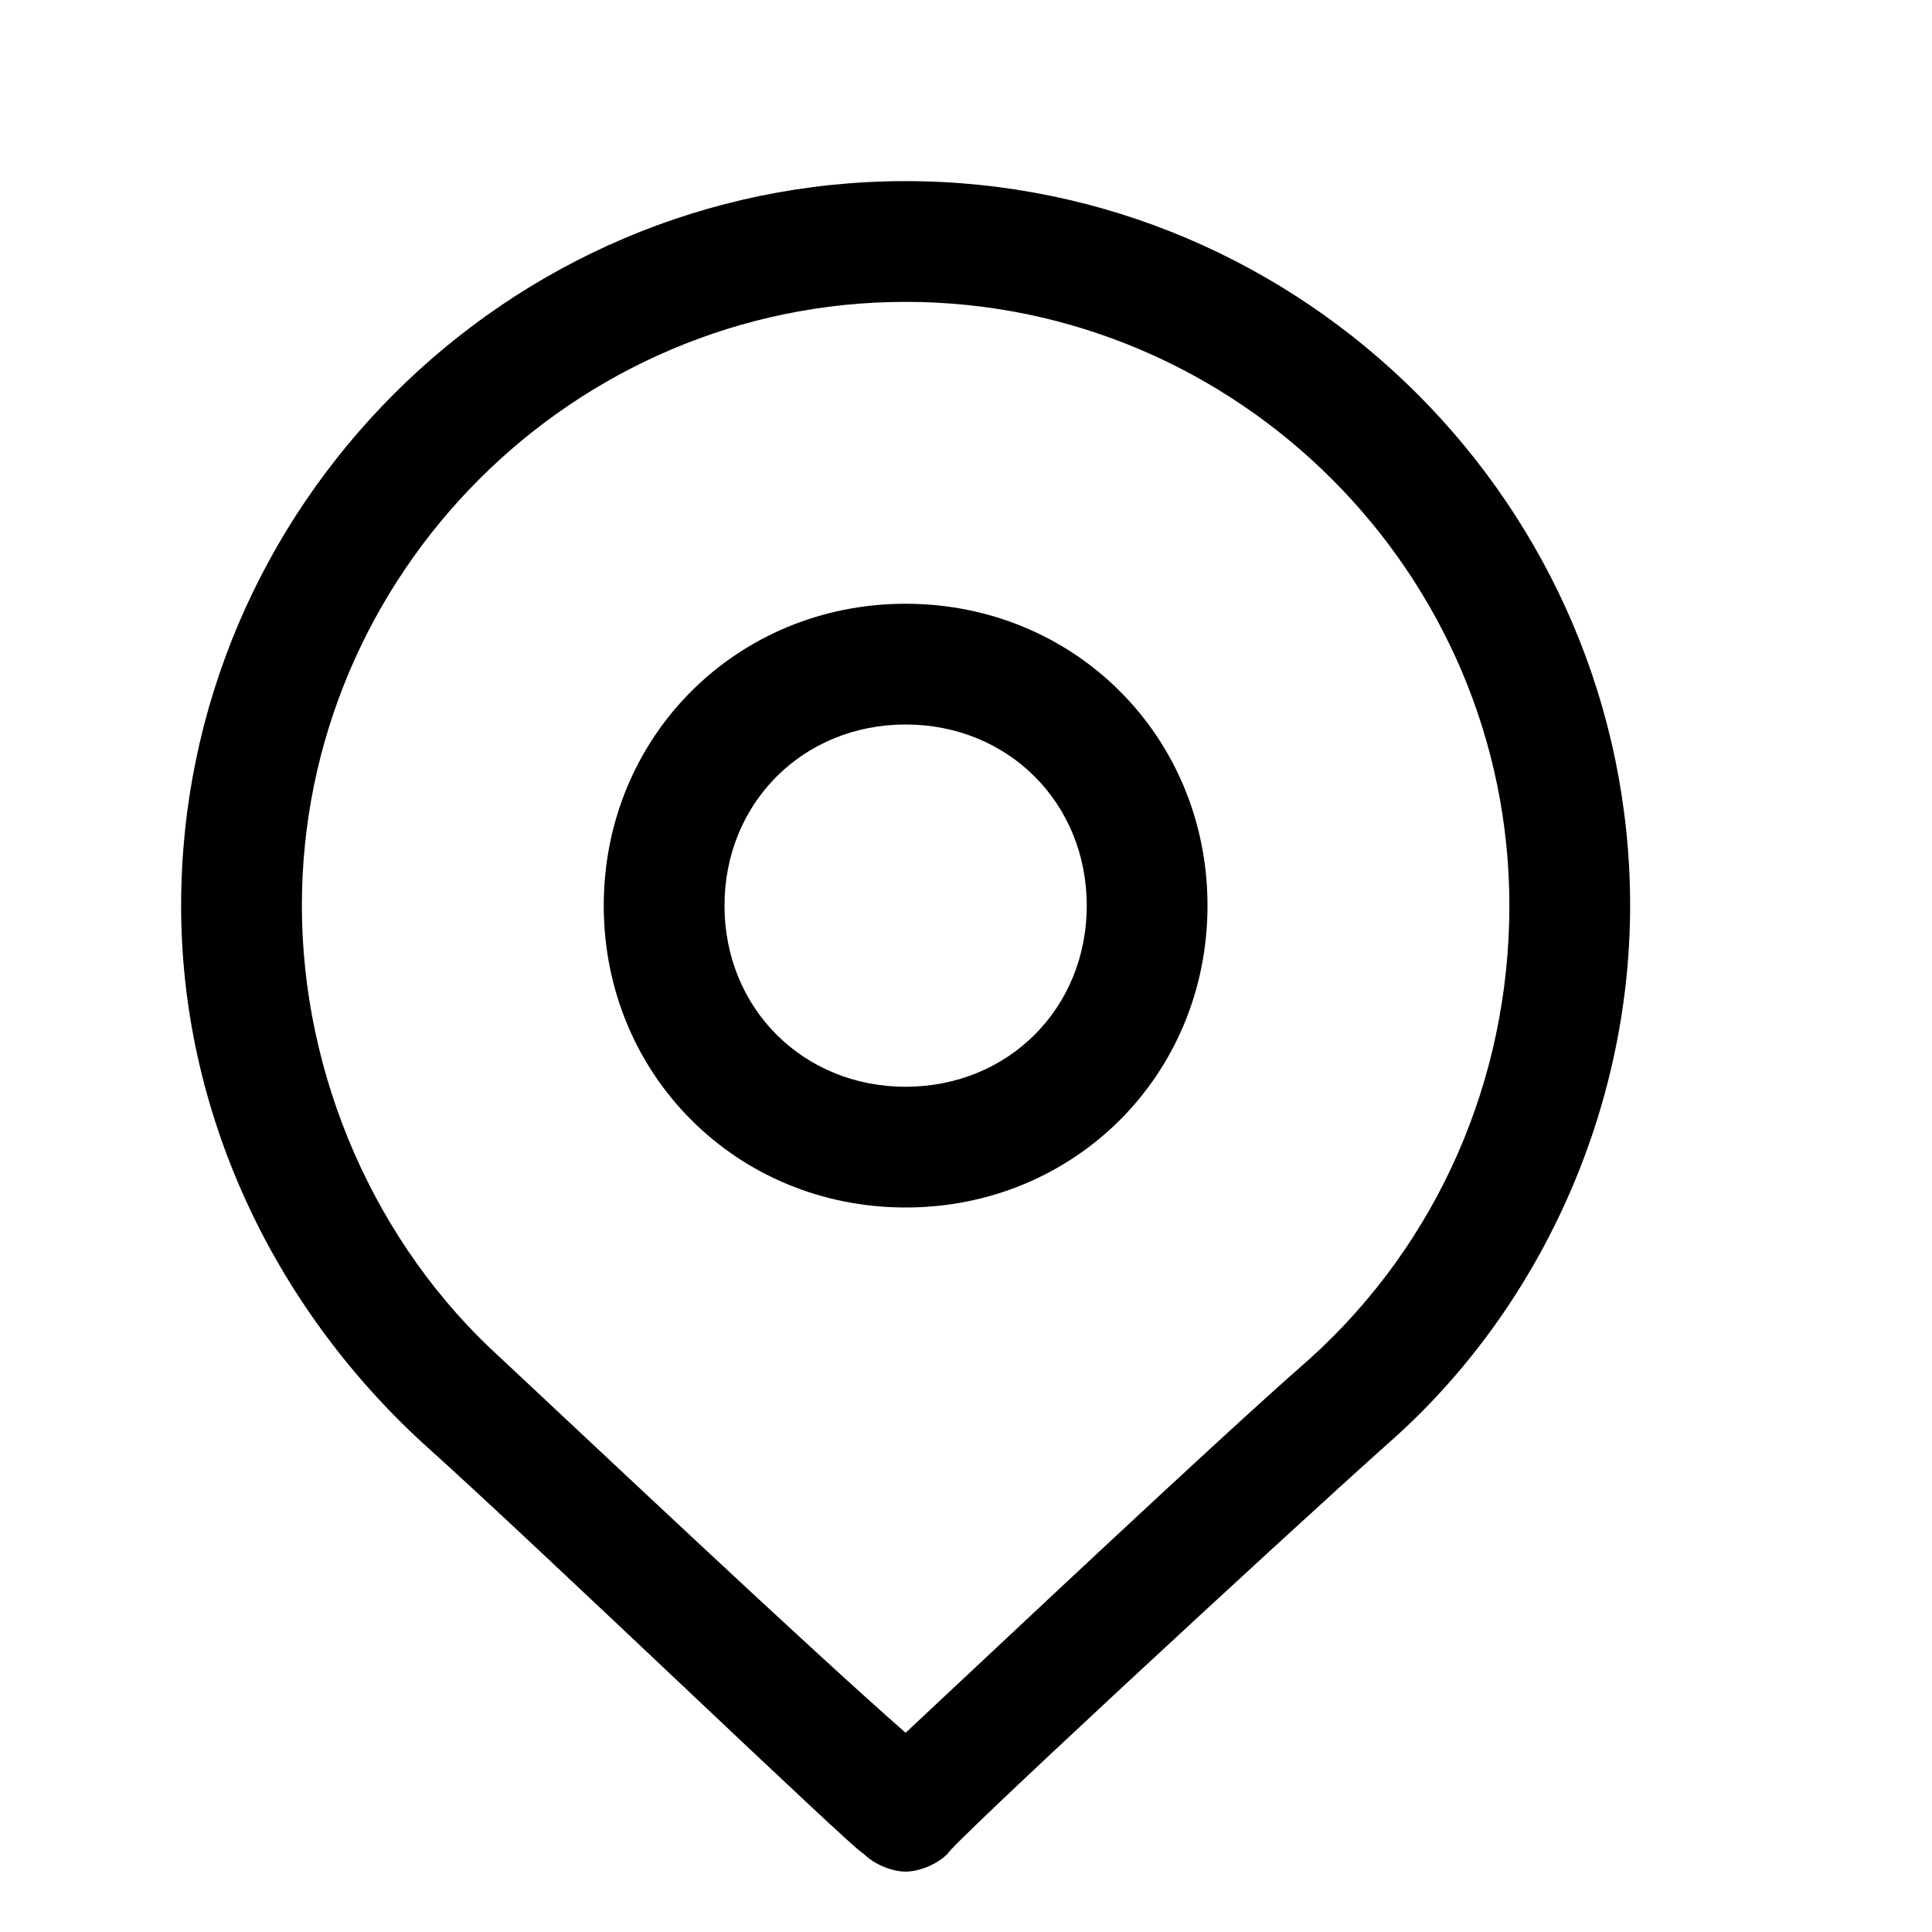 <svg class="icon" viewBox="0 0 1024 1024" xmlns="http://www.w3.org/2000/svg" width="200" height="200"><defs></defs><path d="M480 992c-6.4 0-16-3.2-22.4-9.6-3.2 0-172.8-163.2-233.6-217.6-80-73.6-128-176-128-284.8C96 268.8 268.8 96 480 96s384 172.8 384 384c0 108.8-48 214.4-128 284.8-60.8 54.4-233.6 214.4-233.6 217.6-6.4 6.4-16 9.6-22.4 9.6zm0-832c-176 0-320 144-320 320 0 89.6 38.4 179.2 105.6 240 48 44.8 163.2 153.6 214.4 198.4 48-44.8 163.2-153.6 214.4-198.4C761.6 659.2 800 572.8 800 480c0-176-144-320-320-320z" /><path d="M480 640c-89.6 0-160-70.4-160-160s70.4-160 160-160 160 70.4 160 160-70.4 160-160 160zm0-256c-54.4 0-96 41.6-96 96s41.6 96 96 96 96-41.6 96-96-41.6-96-96-96z"/></svg>
